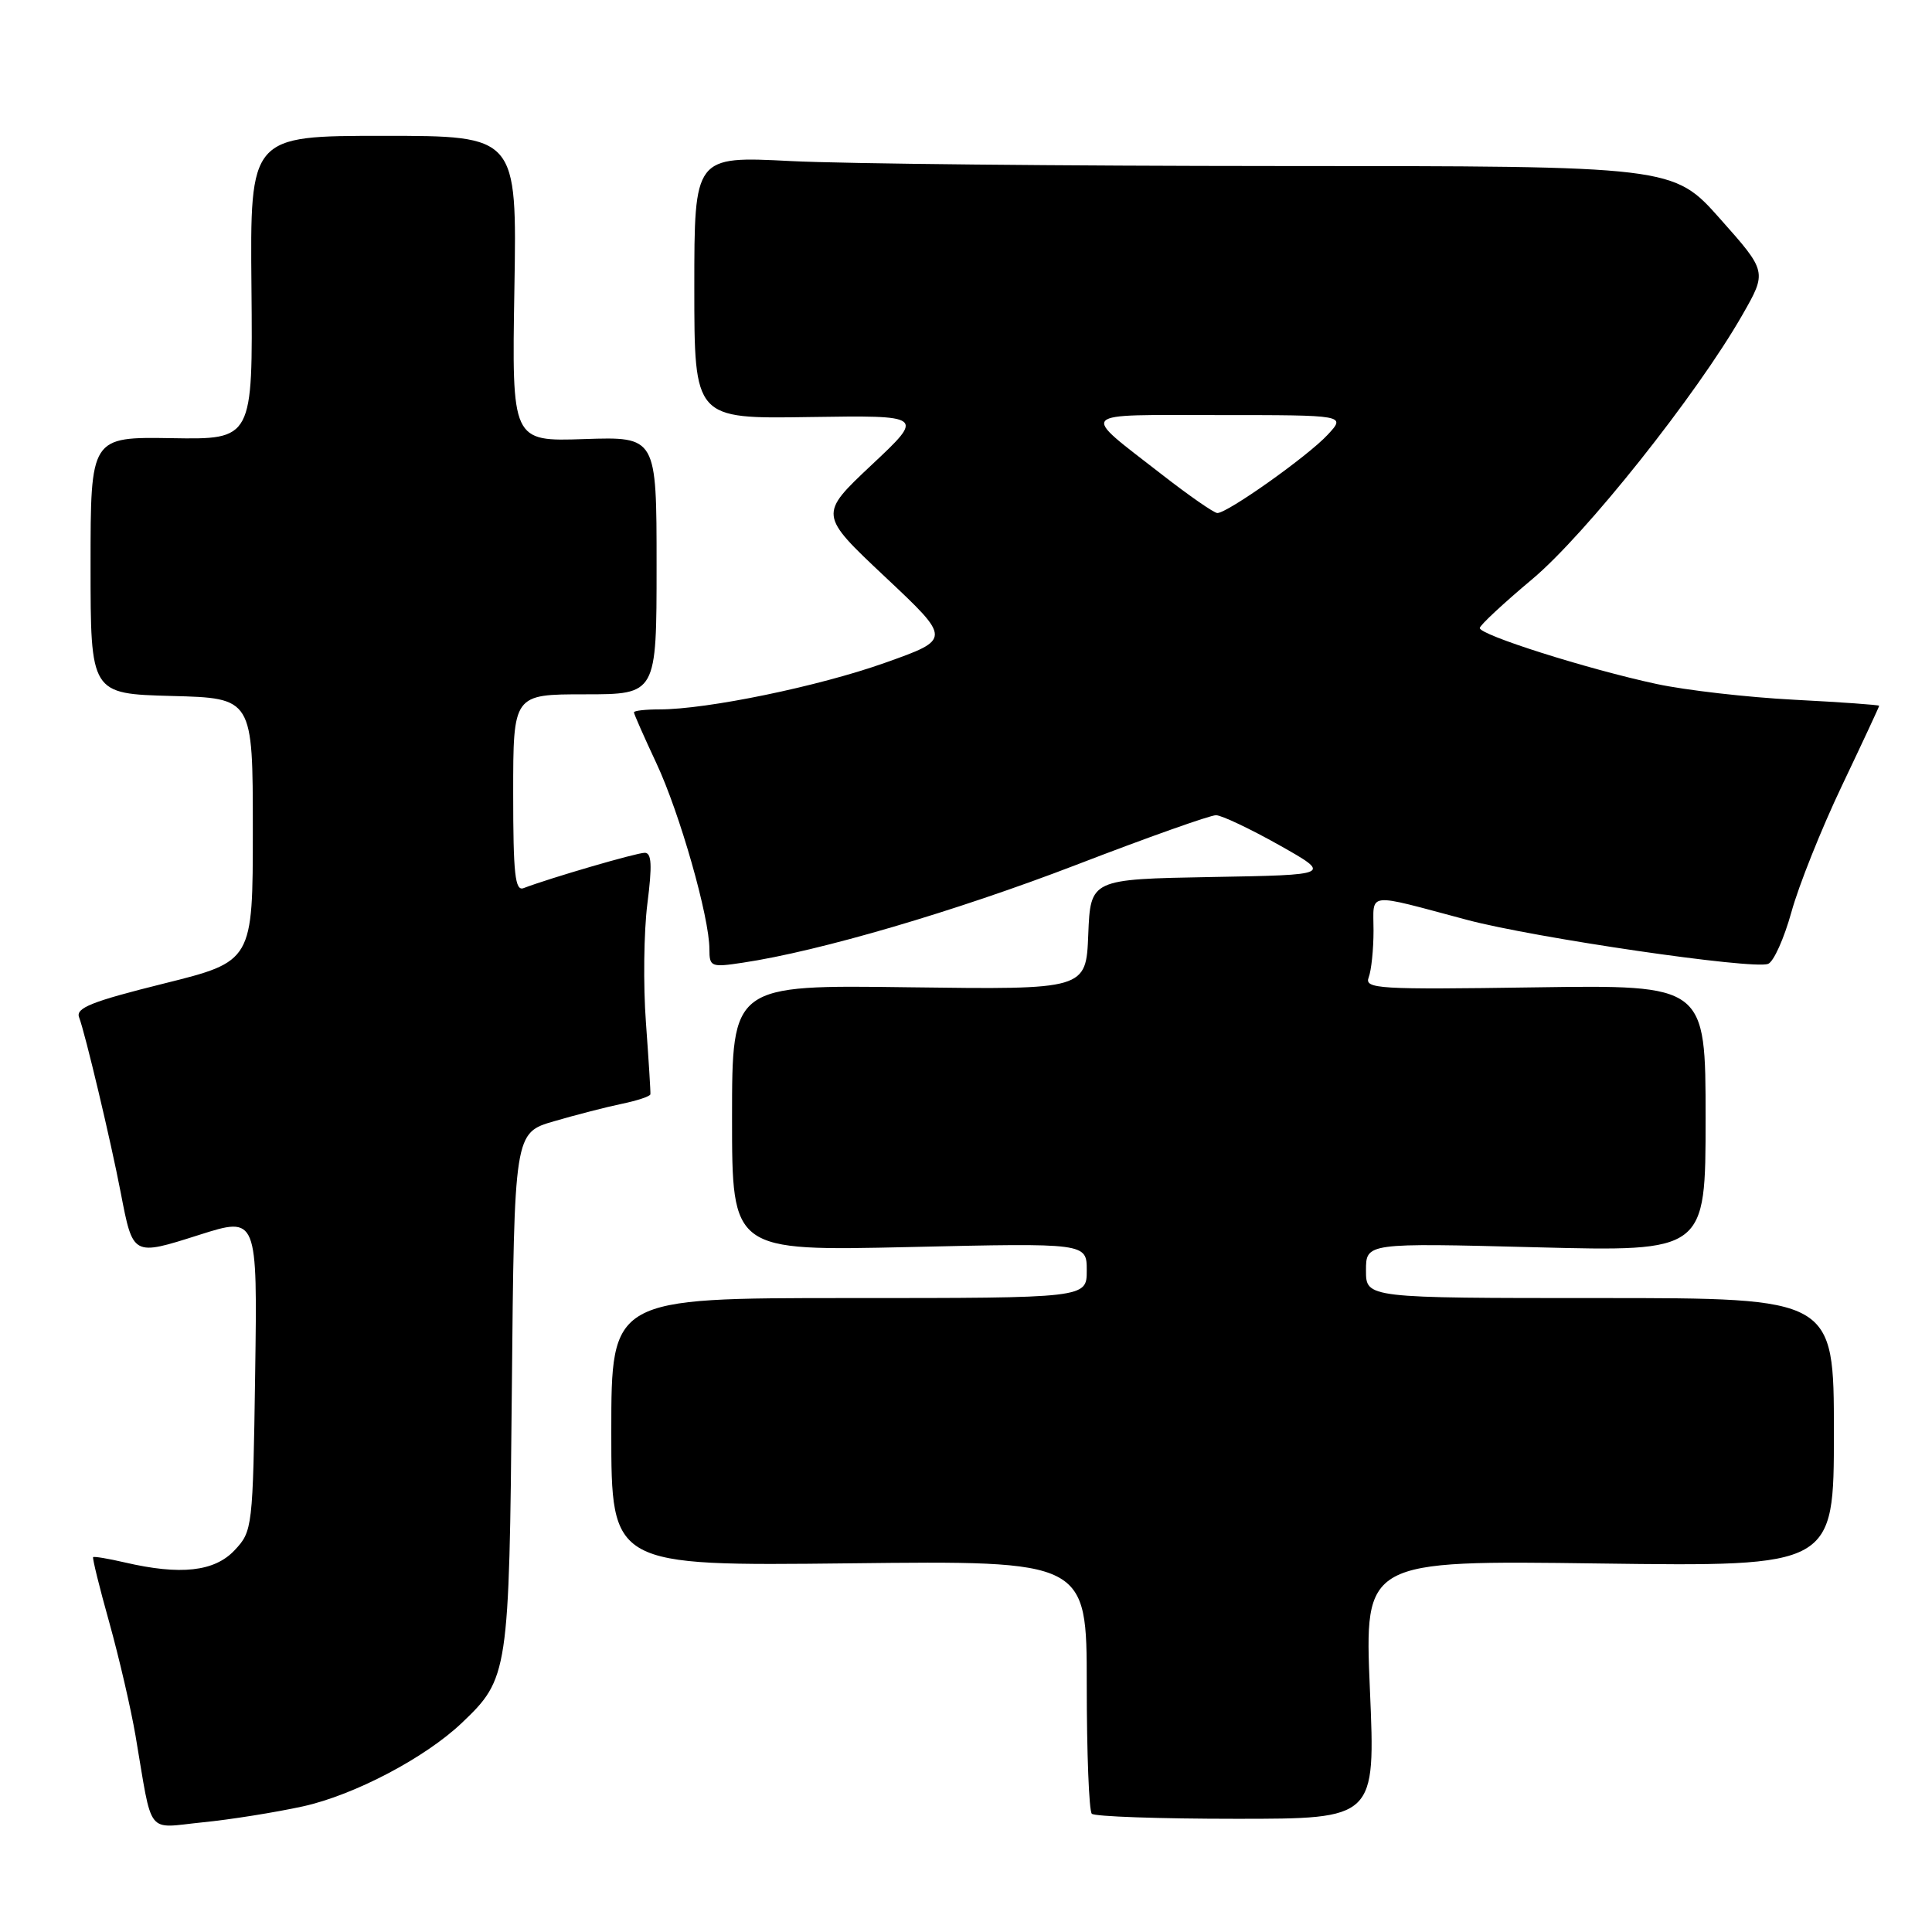 <?xml version="1.0" encoding="UTF-8" standalone="no"?>
<!DOCTYPE svg PUBLIC "-//W3C//DTD SVG 1.1//EN" "http://www.w3.org/Graphics/SVG/1.1/DTD/svg11.dtd" >
<svg xmlns="http://www.w3.org/2000/svg" xmlns:xlink="http://www.w3.org/1999/xlink" version="1.1" viewBox="0 0 256 256">
 <g >
 <path fill="currentColor"
d=" M 40.16 239.35 C 46.95 237.85 56.35 232.91 61.20 228.29 C 67.37 222.42 67.47 221.73 67.82 184.30 C 68.14 150.10 68.14 150.10 73.42 148.57 C 76.33 147.72 80.37 146.68 82.40 146.26 C 84.44 145.84 86.14 145.27 86.18 145.00 C 86.22 144.72 85.95 140.45 85.59 135.50 C 85.22 130.55 85.31 123.46 85.78 119.75 C 86.43 114.65 86.35 113.00 85.43 113.00 C 84.33 113.00 72.85 116.35 69.38 117.68 C 68.25 118.12 68.00 115.85 68.00 105.11 C 68.00 92.00 68.00 92.00 77.50 92.00 C 87.00 92.00 87.00 92.00 87.00 74.93 C 87.00 57.86 87.00 57.86 77.41 58.18 C 67.82 58.50 67.82 58.50 68.16 38.25 C 68.50 18.00 68.50 18.00 50.82 18.00 C 33.13 18.00 33.13 18.00 33.32 38.12 C 33.50 58.24 33.50 58.24 22.75 58.06 C 12.00 57.89 12.00 57.89 12.00 74.91 C 12.00 91.93 12.00 91.93 22.75 92.22 C 33.50 92.50 33.50 92.50 33.50 109.95 C 33.50 127.39 33.50 127.39 21.69 130.33 C 12.16 132.70 10.00 133.56 10.48 134.80 C 11.28 136.89 14.70 151.26 15.99 158.00 C 17.63 166.49 17.54 166.44 26.39 163.63 C 34.11 161.18 34.11 161.18 33.81 182.01 C 33.51 202.49 33.46 202.89 31.08 205.42 C 28.42 208.25 23.93 208.75 16.53 207.03 C 14.34 206.52 12.46 206.21 12.34 206.33 C 12.22 206.45 13.18 210.36 14.49 215.02 C 15.79 219.69 17.35 226.43 17.96 230.00 C 20.26 243.52 19.26 242.23 26.84 241.47 C 30.51 241.11 36.50 240.15 40.16 239.35 Z  M 181.52 223.88 C 180.79 206.75 180.79 206.75 211.90 207.17 C 243.00 207.58 243.00 207.58 243.00 189.79 C 243.00 172.00 243.00 172.00 212.00 172.00 C 181.00 172.00 181.00 172.00 181.00 168.35 C 181.00 164.69 181.00 164.69 203.50 165.27 C 226.00 165.85 226.00 165.85 226.00 148.18 C 226.00 130.50 226.00 130.50 203.36 130.83 C 182.56 131.14 180.77 131.03 181.36 129.50 C 181.71 128.59 182.00 125.80 182.00 123.30 C 182.00 118.13 180.80 118.27 194.40 121.89 C 203.33 124.27 232.26 128.50 234.28 127.72 C 235.02 127.44 236.40 124.35 237.37 120.86 C 238.33 117.36 241.34 109.83 244.06 104.12 C 246.78 98.41 249.00 93.64 249.00 93.52 C 249.00 93.40 243.94 93.04 237.75 92.72 C 231.56 92.40 223.35 91.46 219.50 90.63 C 210.37 88.67 195.98 84.11 196.08 83.21 C 196.12 82.82 199.24 79.92 203.01 76.76 C 210.08 70.84 224.81 52.33 230.86 41.75 C 234.15 36.00 234.15 36.00 227.93 29.00 C 221.71 22.00 221.71 22.00 169.60 22.00 C 140.95 21.99 111.76 21.70 104.75 21.34 C 92.00 20.69 92.00 20.69 92.00 38.10 C 92.00 55.50 92.00 55.50 107.25 55.26 C 122.50 55.03 122.50 55.03 115.50 61.60 C 108.50 68.18 108.50 68.18 117.28 76.44 C 126.07 84.70 126.07 84.70 117.28 87.82 C 108.49 90.95 93.70 94.00 87.37 94.00 C 85.52 94.00 84.00 94.17 84.00 94.39 C 84.00 94.60 85.34 97.64 86.98 101.14 C 90.08 107.76 94.00 121.53 94.00 125.77 C 94.00 128.11 94.21 128.20 98.43 127.56 C 108.60 126.04 126.58 120.76 142.63 114.59 C 152.05 110.96 160.37 108.01 161.13 108.02 C 161.88 108.03 165.65 109.82 169.50 111.98 C 176.50 115.93 176.50 115.93 160.50 116.21 C 144.50 116.50 144.50 116.50 144.20 123.82 C 143.91 131.13 143.91 131.13 120.45 130.82 C 97.00 130.50 97.00 130.50 97.00 148.14 C 97.00 165.77 97.00 165.77 120.50 165.24 C 144.00 164.70 144.00 164.70 144.00 168.35 C 144.00 172.00 144.00 172.00 112.50 172.00 C 81.00 172.00 81.00 172.00 81.00 189.75 C 81.00 207.50 81.00 207.50 112.50 207.15 C 144.00 206.79 144.00 206.79 144.00 223.23 C 144.00 232.27 144.30 239.97 144.67 240.33 C 145.03 240.70 153.64 241.00 163.79 241.00 C 182.26 241.00 182.26 241.00 181.52 223.88 Z  M 154.00 62.91 C 143.00 54.35 142.39 55.00 161.46 55.00 C 178.35 55.00 178.35 55.00 175.92 57.61 C 173.30 60.44 162.62 68.01 161.30 67.98 C 160.86 67.97 157.57 65.69 154.00 62.91 Z "/>
</g>
</svg>